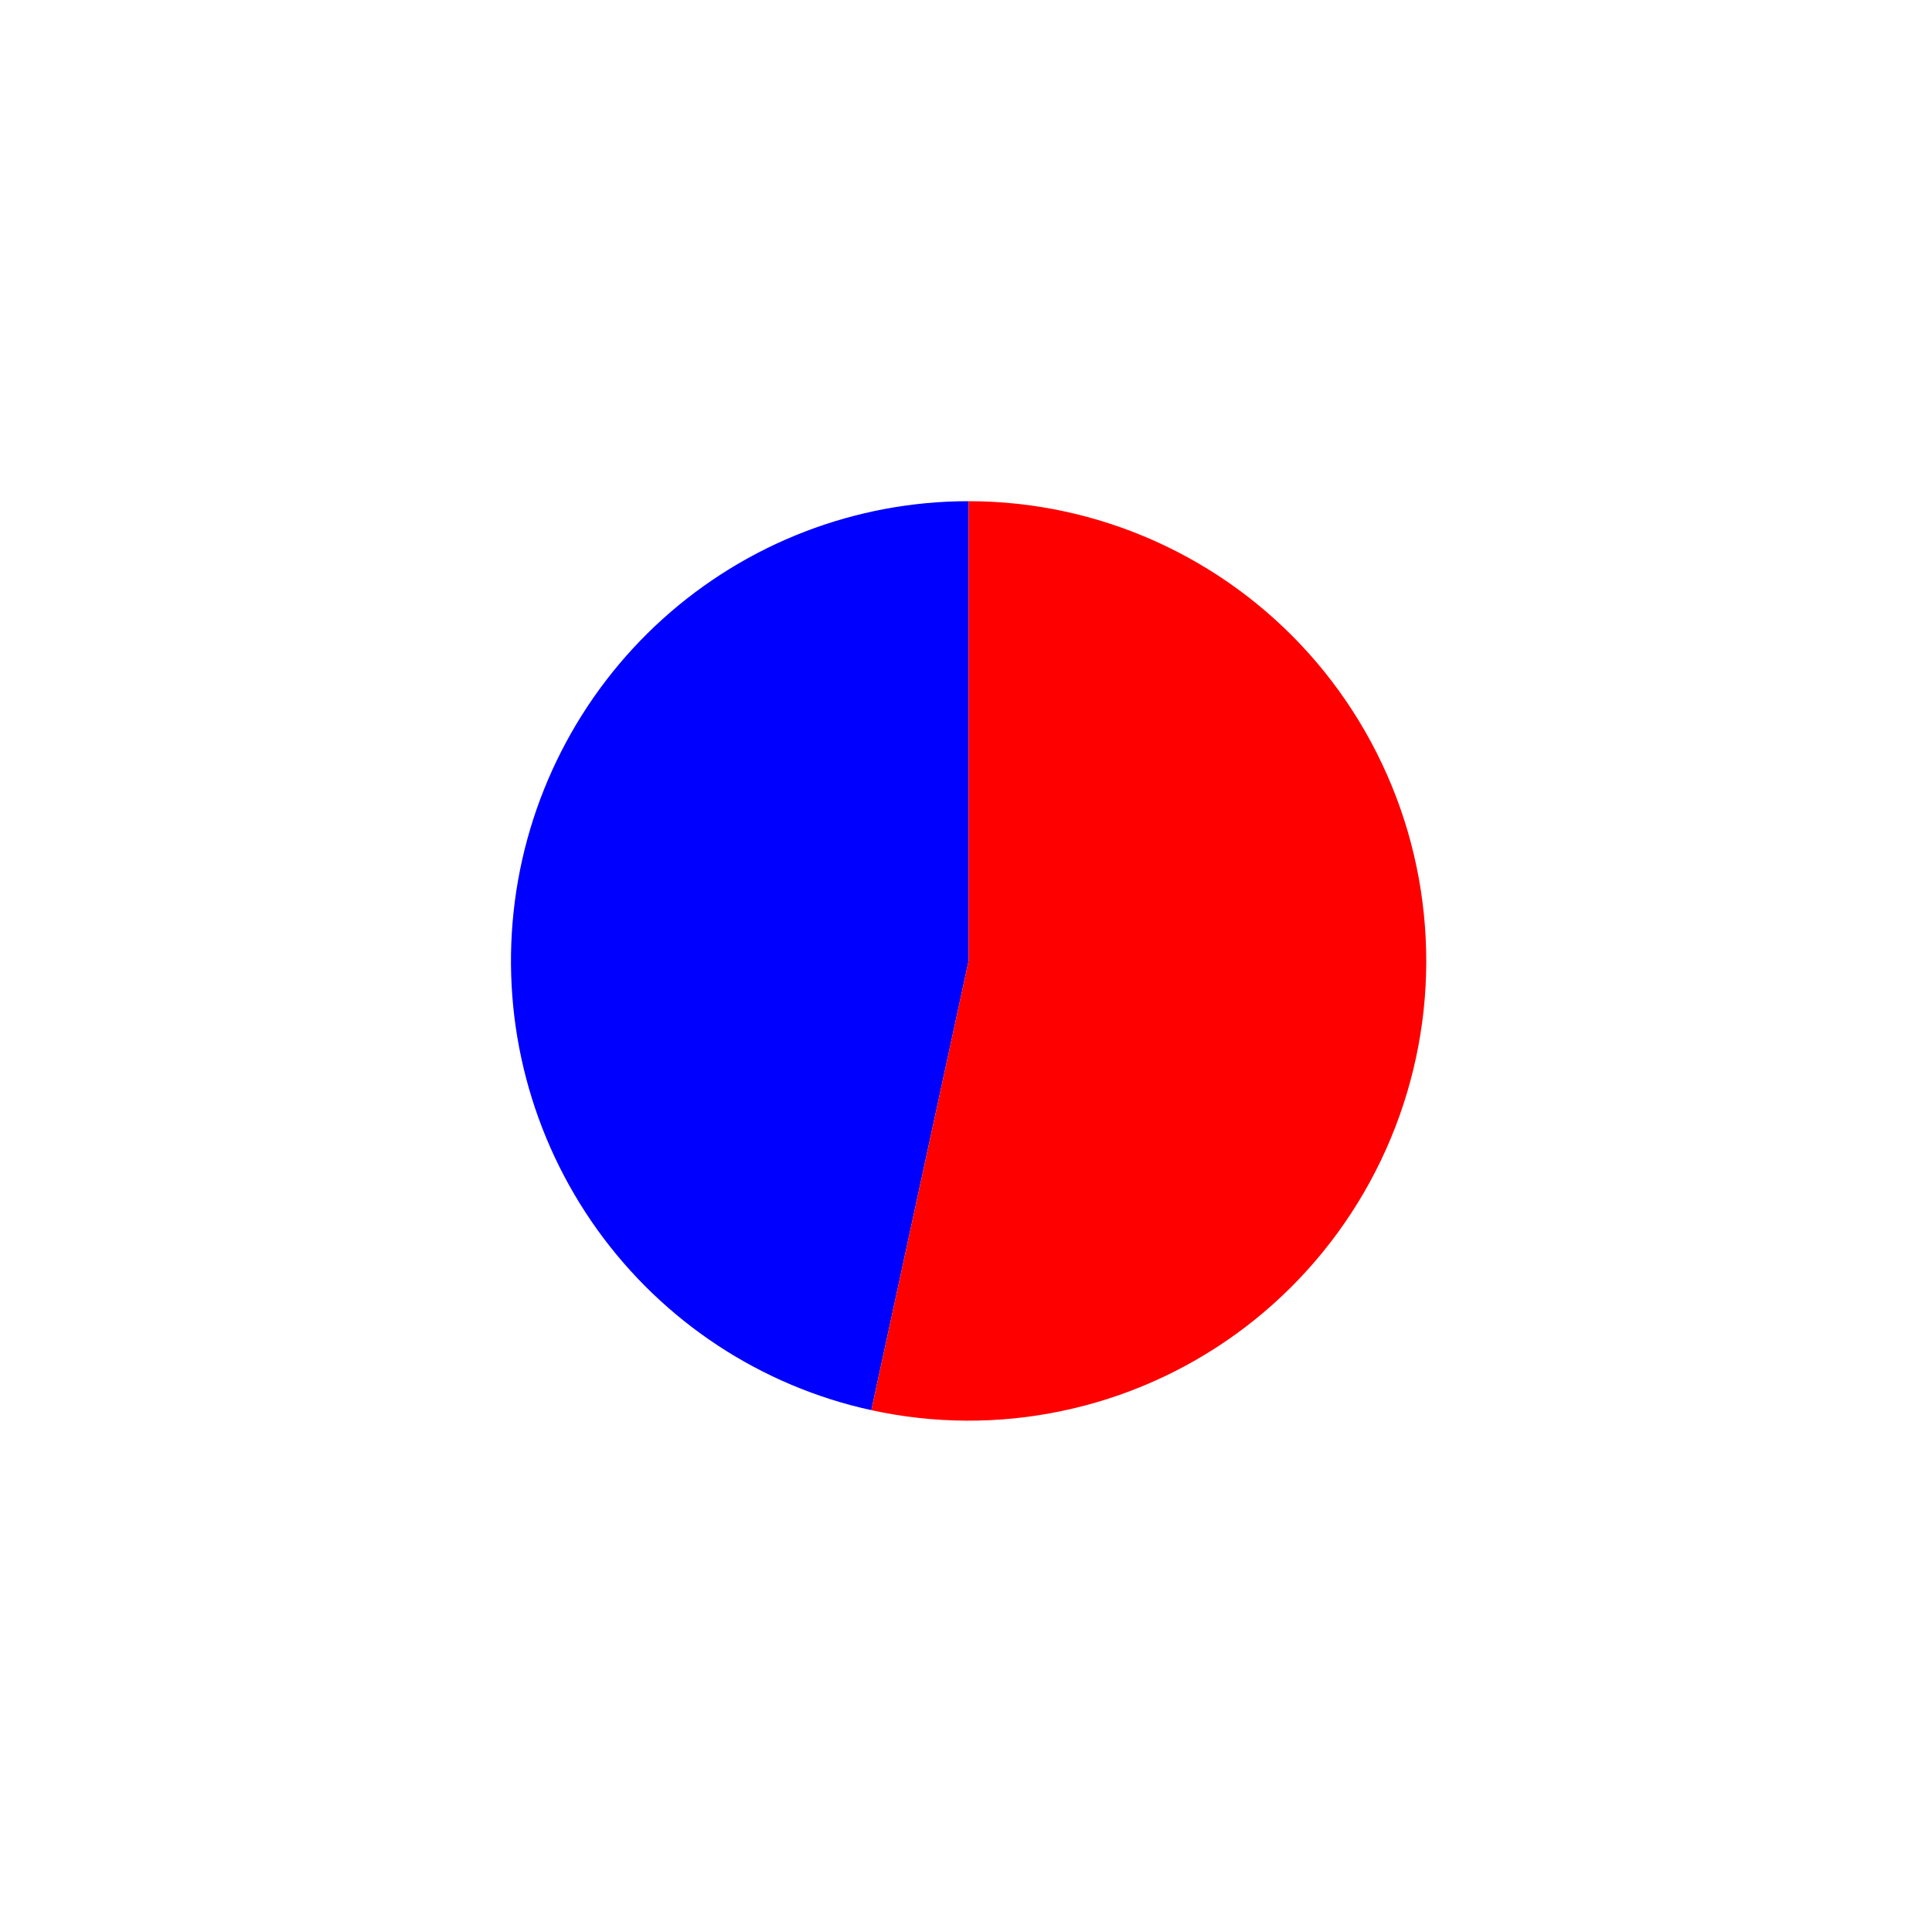 <?xml version="1.0" encoding="utf-8" standalone="no"?>
<!DOCTYPE svg PUBLIC "-//W3C//DTD SVG 1.1//EN"
  "http://www.w3.org/Graphics/SVG/1.1/DTD/svg11.dtd">
<svg xmlns:xlink="http://www.w3.org/1999/xlink" width="30.568pt" height="30.464pt" viewBox="0 0 30.568 30.464" xmlns="http://www.w3.org/2000/svg" version="1.1">
 <defs>
  <style type="text/css">*{stroke-linejoin: round; stroke-linecap: butt}</style>
 </defs>
 <g id="figure_1">
  <g id="patch_1">
   <path d="M 0 30.464 
L 30.568 30.464 
L 30.568 0 
L 0 0 
L 0 30.464 
z
" style="fill: none"/>
  </g>
  <g id="axes_1">
   <g id="patch_2">
    <path d="M 15.325 7.93 
C 13.539 7.93 11.815 8.594 10.486 9.793 
C 9.158 10.992 8.317 12.643 8.126 14.427 
C 7.935 16.211 8.408 18.004 9.452 19.459 
C 10.497 20.914 12.041 21.931 13.786 22.312 
L 15.325 15.204 
L 15.325 7.93 
z
" style="fill: #0000ff"/>
   </g>
   <g id="patch_3">
    <path d="M 13.786 22.312 
C 14.779 22.529 15.807 22.534 16.801 22.325 
C 17.796 22.117 18.736 21.701 19.561 21.104 
C 20.385 20.507 21.075 19.742 21.585 18.86 
C 22.096 17.977 22.416 16.996 22.525 15.982 
C 22.633 14.967 22.528 13.94 22.216 12.969 
C 21.903 11.997 21.391 11.103 20.712 10.343 
C 20.033 9.584 19.202 8.977 18.274 8.561 
C 17.346 8.145 16.341 7.93 15.325 7.93 
L 15.325 15.204 
L 13.786 22.312 
z
" style="fill: #ff0000"/>
   </g>
   <g id="matplotlib.axis_1"/>
   <g id="matplotlib.axis_2"/>
  </g>
 </g>
</svg>
